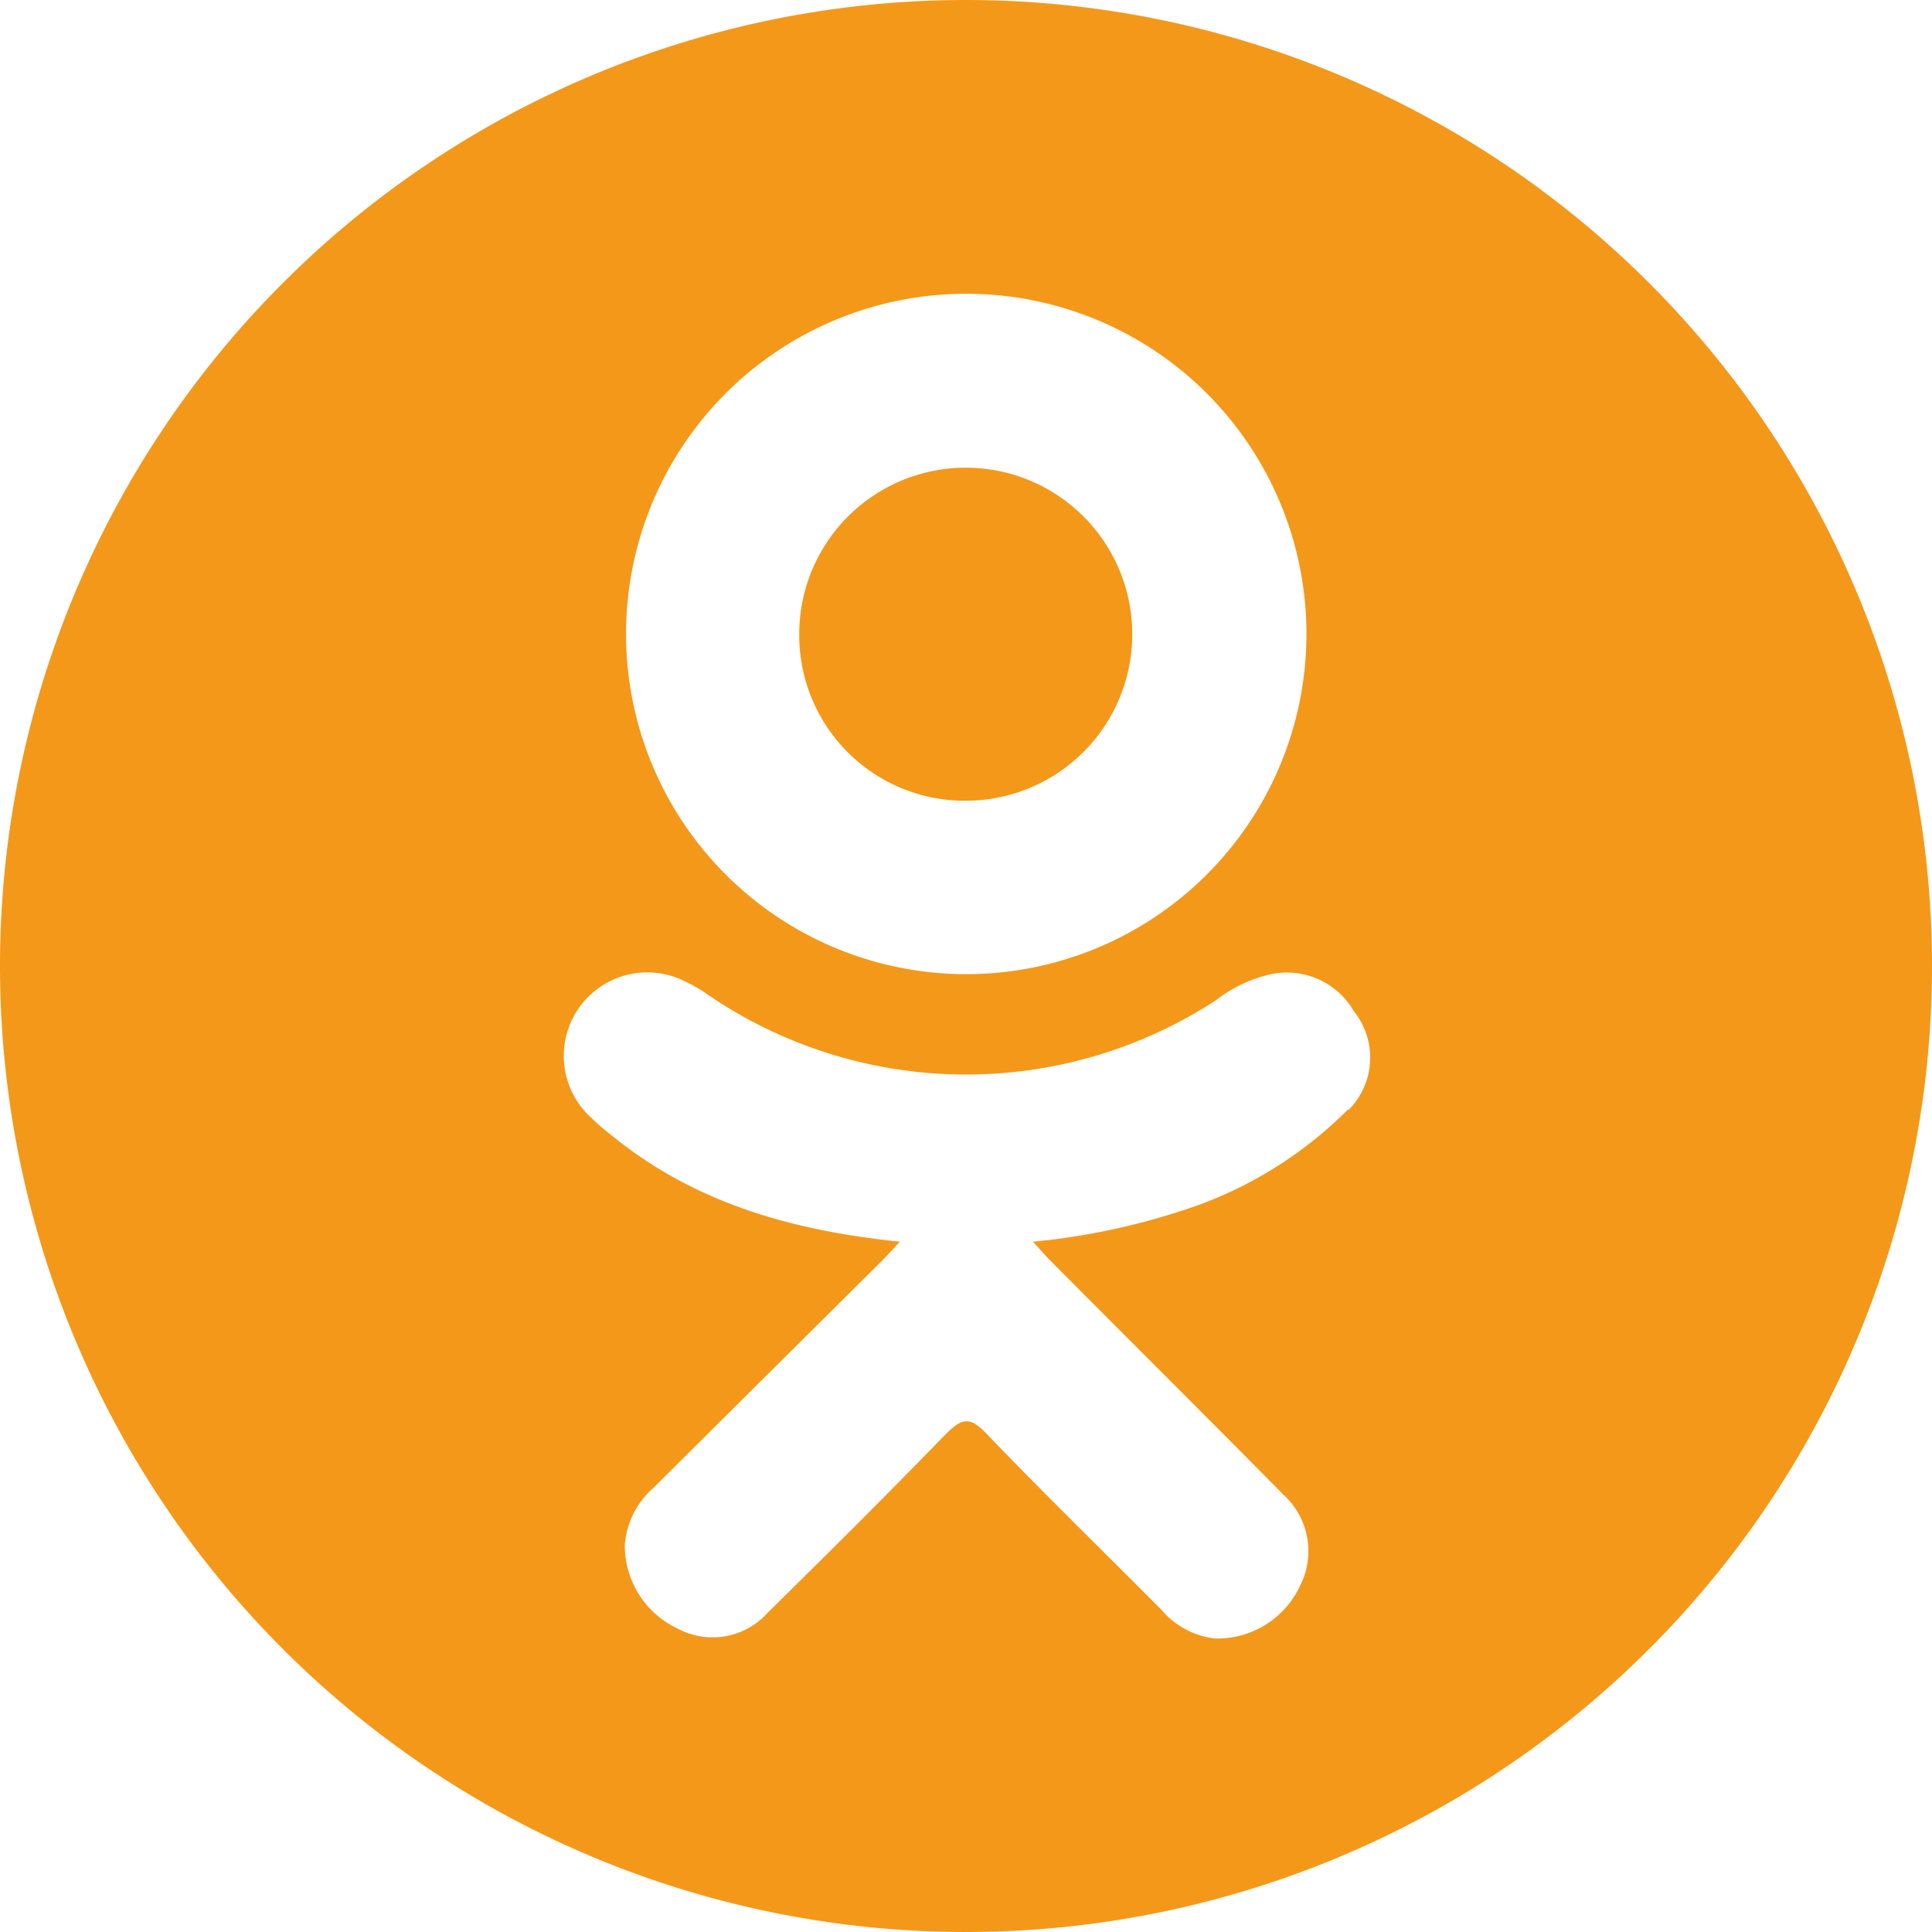 <svg xmlns="http://www.w3.org/2000/svg" viewBox="0 0 78.2 78.2"><defs><style>.cls-1,.cls-2{fill:#f4981a;}.cls-2{fill-rule:evenodd;}</style></defs><title>Ресурс 1</title><g id="Слой_2" data-name="Слой 2"><g id="Слой_1-2" data-name="Слой 1"><path class="cls-1" d="M39.14,32.41a6.74,6.74,0,1,0-6.79-6.68,6.7,6.7,0,0,0,6.79,6.68Z"/><path class="cls-2" d="M39.1,0A39.1,39.1,0,1,0,78.2,39.1,39.1,39.1,0,0,0,39.1,0Zm.06,11.89A13.77,13.77,0,1,1,25.34,25.63,13.77,13.77,0,0,1,39.16,11.89Zm15.42,33a16.62,16.62,0,0,1-6,3.86,28,28,0,0,1-6.77,1.51c.35.38.51.57.73.79,3.13,3.15,6.28,6.28,9.4,9.44a3.09,3.09,0,0,1,.7,3.66,3.7,3.7,0,0,1-3.48,2.17A3.38,3.38,0,0,1,47,65.15c-2.36-2.38-4.77-4.72-7.09-7.14-.68-.71-1-.57-1.59,0-2.38,2.45-4.8,4.86-7.23,7.25a3,3,0,0,1-3.66.66,3.72,3.72,0,0,1-2.14-3.41,3.43,3.43,0,0,1,1.15-2.28L35.73,51c.2-.2.4-.42.69-.74-4.22-.44-8-1.48-11.28-4-.4-.32-.82-.63-1.19-1a3.38,3.38,0,0,1,3.83-5.51,6.31,6.31,0,0,1,.93.55,18.51,18.51,0,0,0,20.5.19,5.63,5.63,0,0,1,2-1,3.13,3.13,0,0,1,3.59,1.44,3,3,0,0,1-.22,4Z"/></g></g></svg>